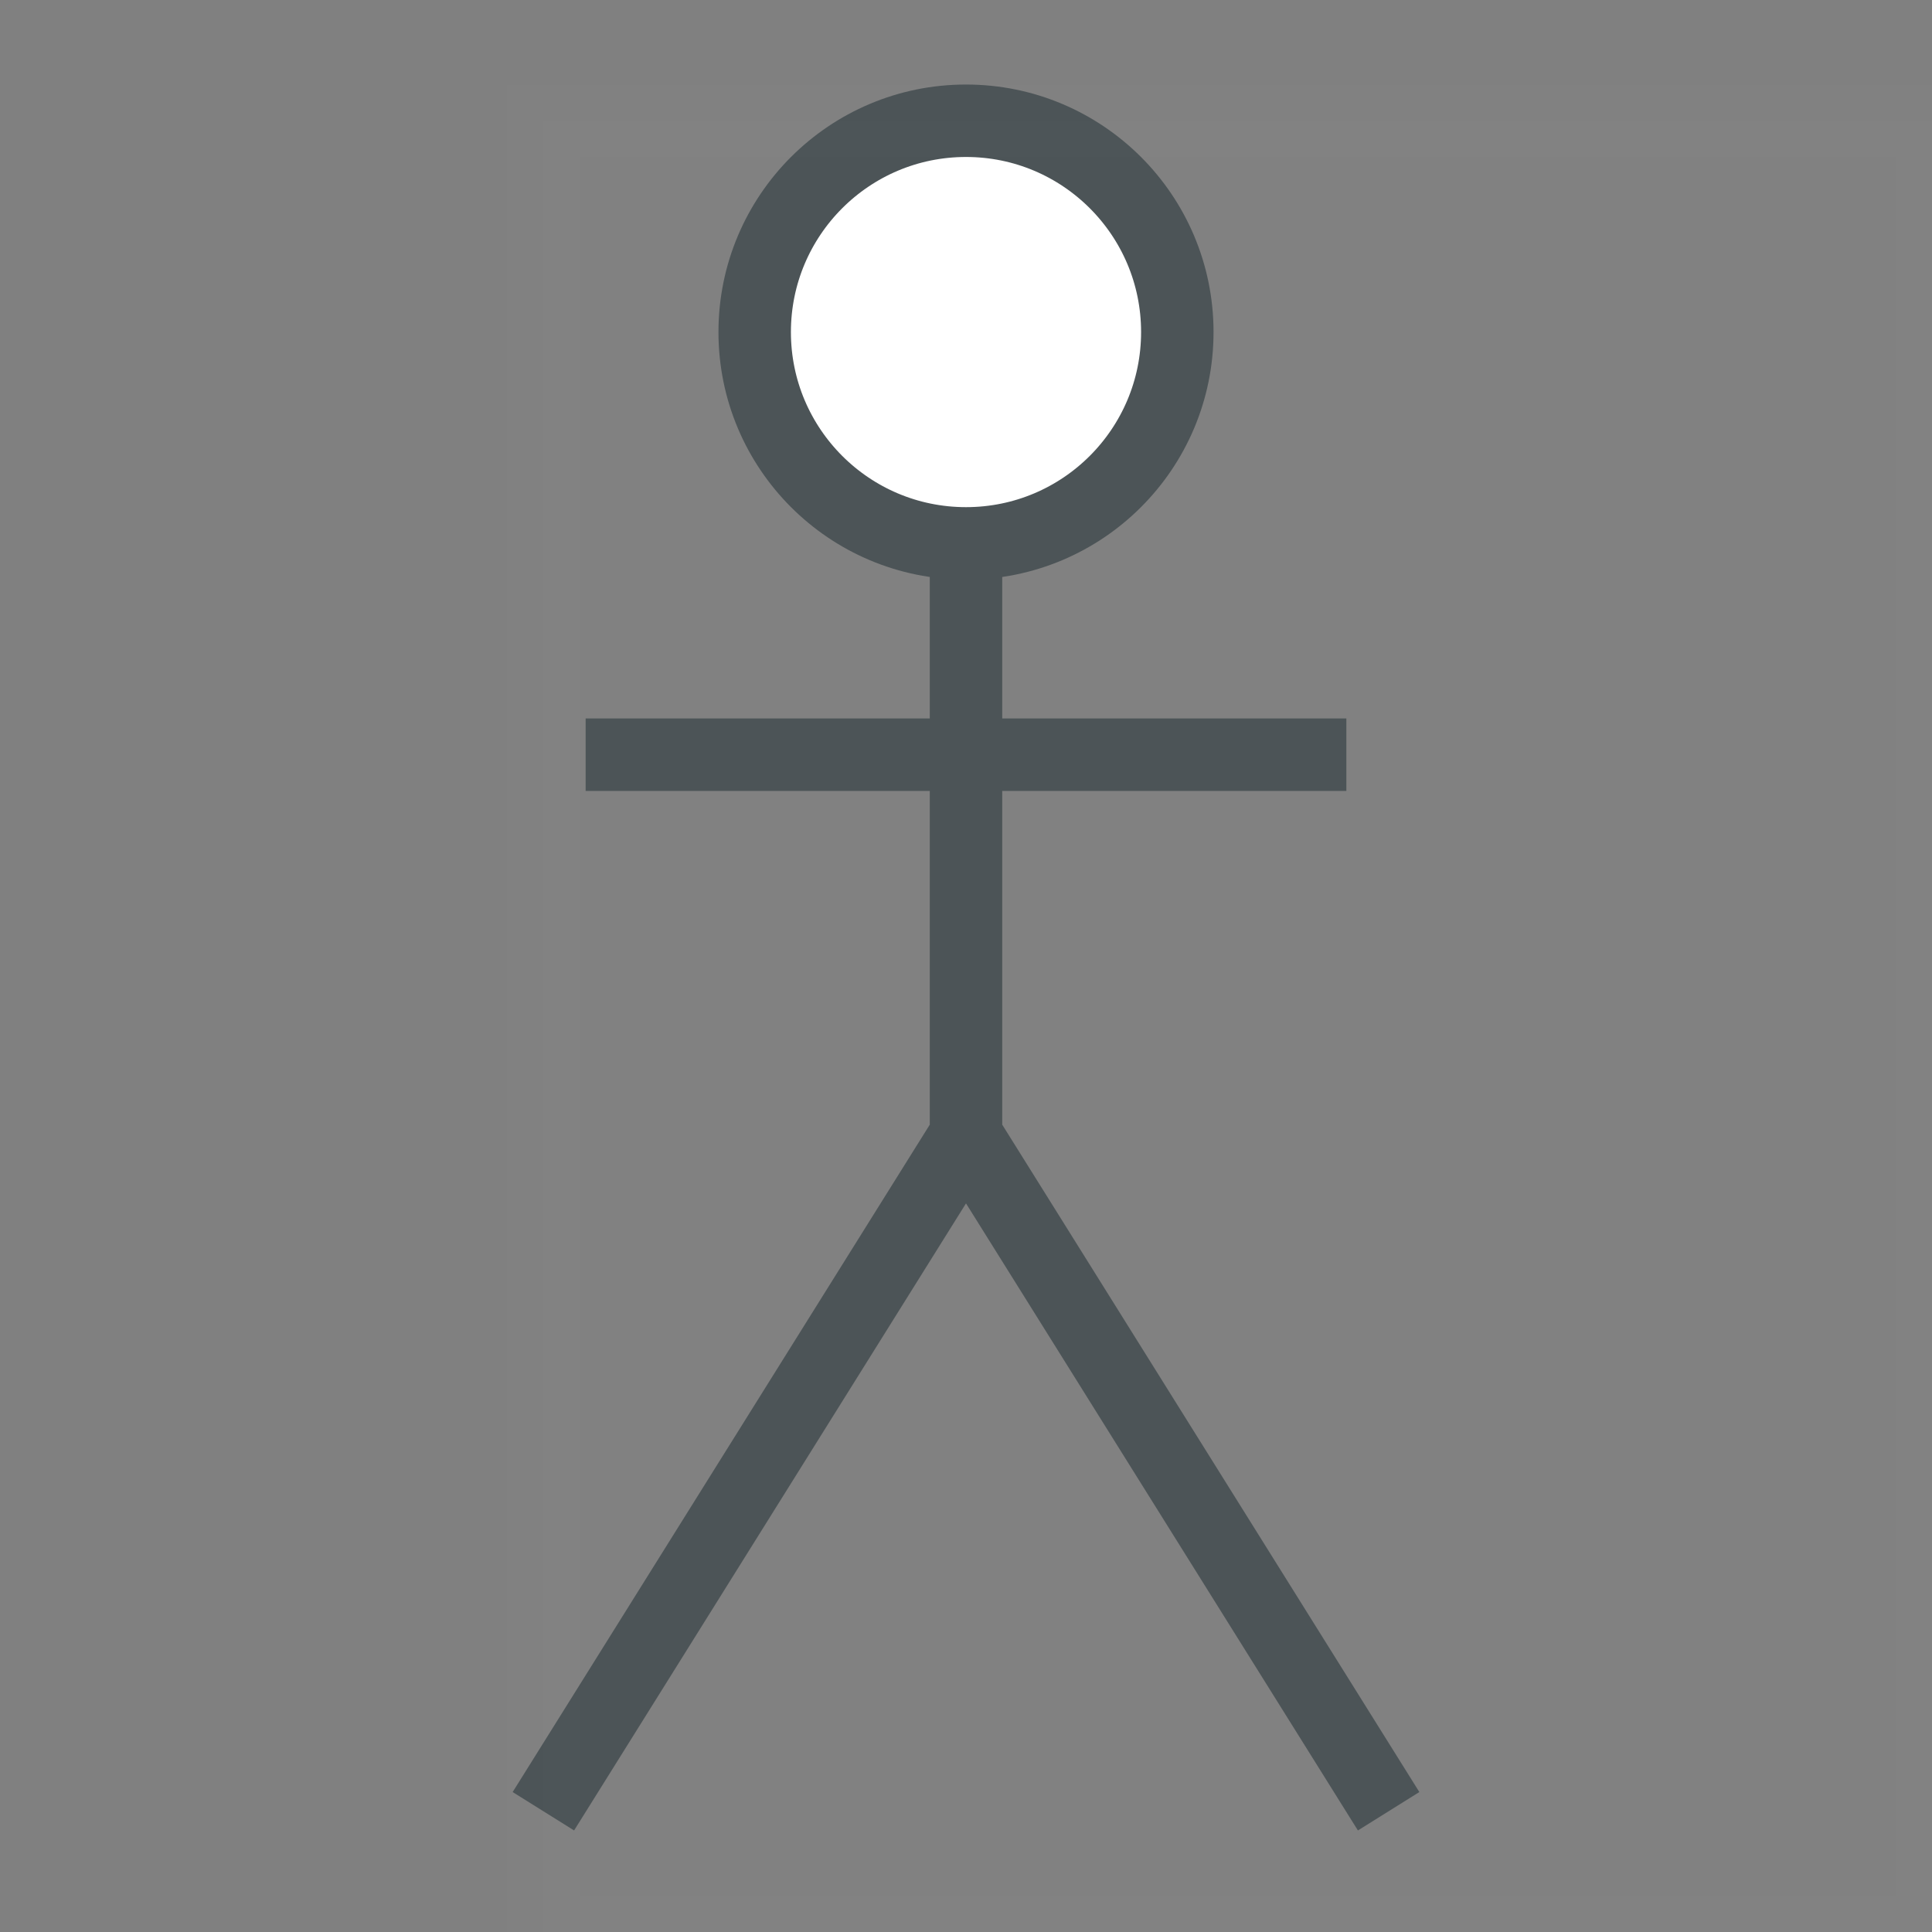 <svg xmlns="http://www.w3.org/2000/svg" xmlns:xlink="http://www.w3.org/1999/xlink" version="1.1" width="80" height="80">
<rect width="100%" height="100%" fill="#808080" stroke="none"/>
<ellipse cx="40" cy="13.75" rx="8.75" ry="8.75" fill="rgba(255,255,255,1)" stroke="#4B5356" stroke-width="3"/>
<path d="M 40,22.5 L 40,47 L 57.5,75 M 40,47 L 22.5,75 M 24.25,31.25 L 55.75,31.25" fill="none" stroke="#4B5356" stroke-width="3"/>
<rect x="22.5" y="5" width="57.5" height="75" fill="rgba(255,255,255,0.01)" stroke="rgba(255,255,255,0.01)" stroke-width="3"/></svg>